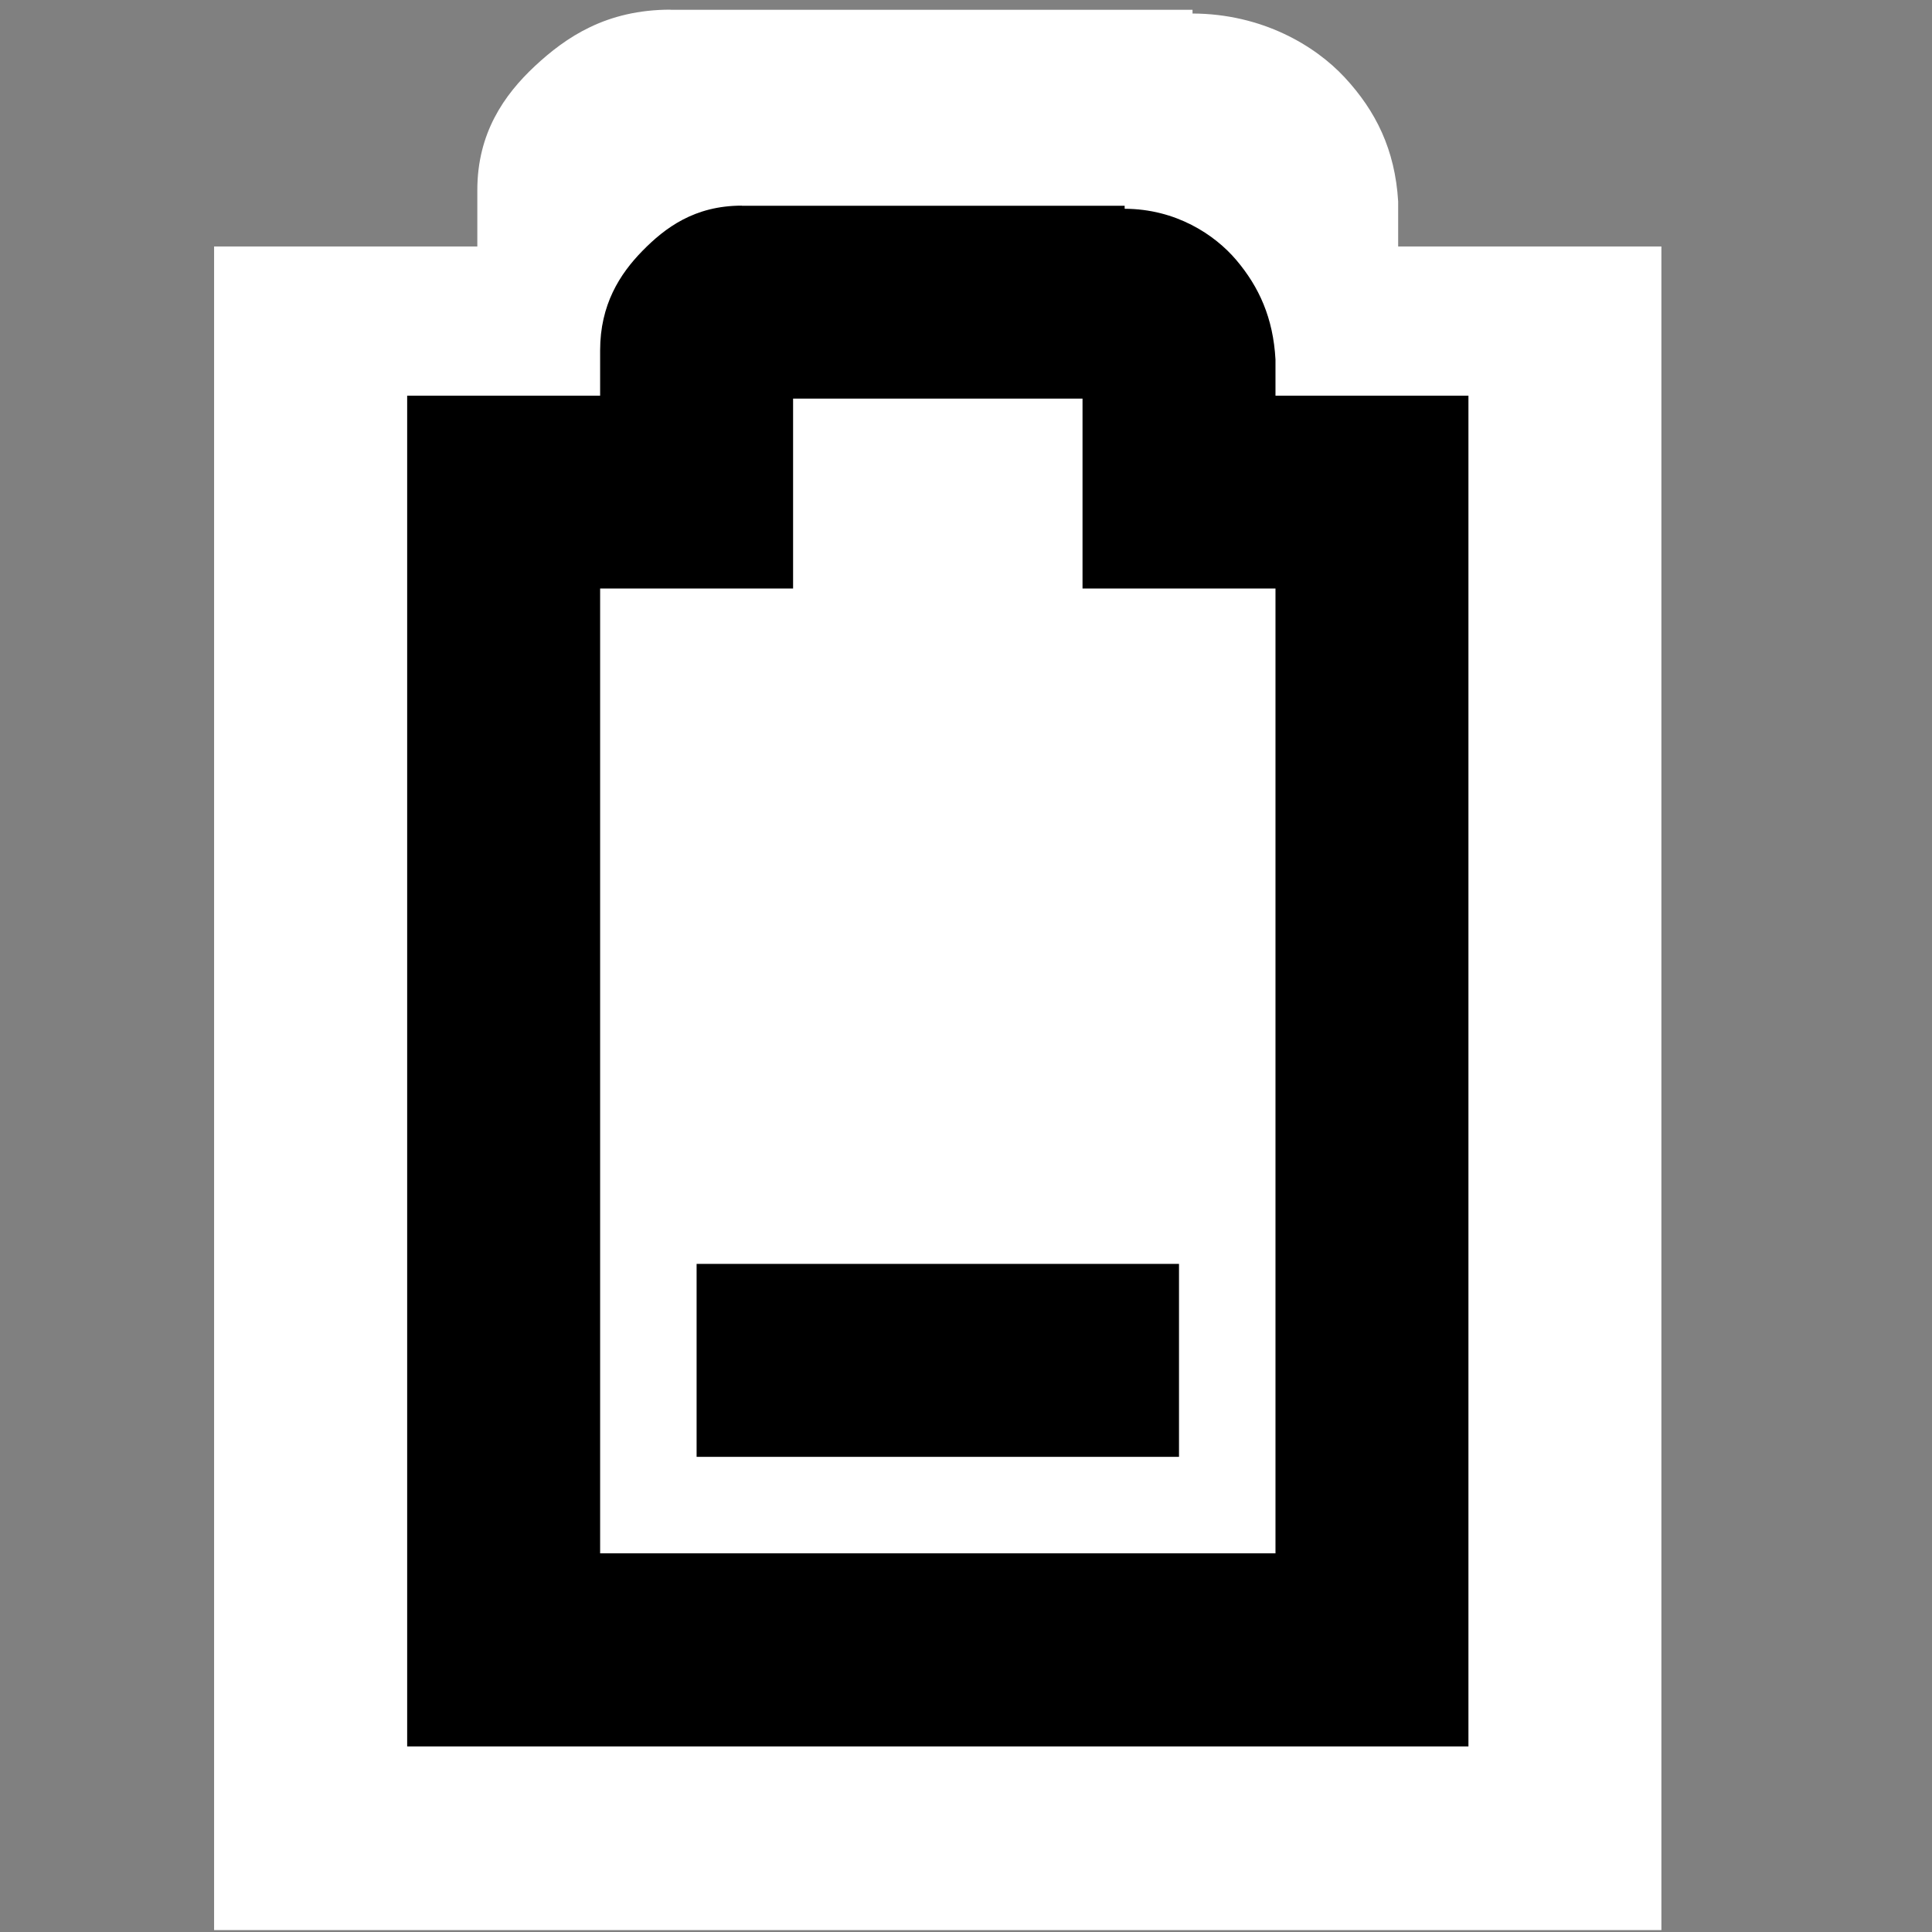 <?xml version="1.0" encoding="UTF-8" standalone="no"?>
<!-- Created with Inkscape (http://www.inkscape.org/) -->

<svg
   xmlns:dc="http://purl.org/dc/elements/1.1/"
   xmlns:cc="http://creativecommons.org/ns#"
   xmlns:rdf="http://www.w3.org/1999/02/22-rdf-syntax-ns#"
   xmlns:svg="http://www.w3.org/2000/svg"
   xmlns="http://www.w3.org/2000/svg"
   xmlns:sodipodi="http://sodipodi.sourceforge.net/DTD/sodipodi-0.dtd"
   xmlns:inkscape="http://www.inkscape.org/namespaces/inkscape"
   id="svg7384"
   sodipodi:docname="gpm-battery-010.svg"
   version="1.1"
   inkscape:version="0.48.5 r10040"
   height="16"
   width="16">
  <rect width="100%" height="100%" fill="#808080" stroke="none"/>
  <sodipodi:namedview
     inkscape:cy="6.0150829"
     pagecolor="#555753"
     borderopacity="1"
     showborder="true"
     inkscape:bbox-paths="false"
     guidetolerance="10"
     inkscape:object-paths="true"
     inkscape:window-width="1914"
     showguides="true"
     inkscape:object-nodes="true"
     inkscape:snap-bbox="true"
     inkscape:pageshadow="2"
     inkscape:guide-bbox="true"
     inkscape:snap-nodes="false"
     bordercolor="#666666"
     objecttolerance="10"
     id="namedview88"
     showgrid="true"
     inkscape:window-maximized="1"
     inkscape:window-x="0"
     inkscape:snap-global="false"
     inkscape:window-y="25"
     gridtolerance="10"
     inkscape:window-height="1031"
     inkscape:snap-to-guides="true"
     inkscape:current-layer="layer9"
     inkscape:snap-bbox-midpoints="false"
     inkscape:zoom="31.999998"
     inkscape:cx="12.605451"
     inkscape:snap-grids="true"
     inkscape:pageopacity="0">
    <inkscape:grid
       spacingx="1px"
       spacingy="1px"
       id="grid4866"
       empspacing="2"
       enabled="true"
       type="xygrid"
       snapvisiblegridlinesonly="true"
       visible="true" />
  </sodipodi:namedview>
  <title
     id="title9167">Gnome Symbolic Icon Theme</title>
  <defs
     id="defs7386" />
  <g
     inkscape:label="status"
     transform="translate(-61,-217)"
     inkscape:groupmode="layer"
     id="layer9"
     style="display:inline">
    <path
       inkscape:connector-curvature="0"
       d="m 66.554,217.08 c -0.534,0 -0.867,0.228 -1.124,0.467 -0.256,0.239 -0.477,0.556 -0.477,1.027 l 0,0.467 -1.09,0 -1.09,0 0,0.996 0,11.951 0,0.996 1.09,0 9.806,0 1.09,0 0,-0.996 0,-11.951 0,-0.996 -1.09,0 -1.09,0 0,-0.342 0,-0.031 c -0.026,-0.429 -0.185,-0.749 -0.443,-1.027 -0.244,-0.263 -0.683,-0.527 -1.26,-0.529 l 0,-0.031 -0.068,0 -4.256,0 z m 0.579,1.992 3.269,0 0,0.965 0,0.996 1.09,0 1.09,0 0,9.959 -7.627,0 0,-9.959 1.09,0 1.09,0 0,-0.996 0,-0.965 z"
       id="path2930-7"
       style="font-size:medium;font-style:normal;font-variant:normal;font-weight:normal;font-stretch:normal;text-indent:0;text-align:start;text-decoration:none;line-height:normal;letter-spacing:normal;word-spacing:normal;text-transform:none;direction:ltr;block-progression:tb;writing-mode:lr-tb;text-anchor:start;baseline-shift:baseline;color:#bebebe;fill:#ffffff;fill-opacity:1;stroke:none;stroke-width:2;marker:none;visibility:visible;display:inline;overflow:visible;enable-background:accumulate;font-family:Sans;-inkscape-font-specification:Sans" />
    <rect
       style="fill:#ffffff;fill-opacity:1;stroke:none;display:inline"
       id="rect3032"
       width="7.137"
       height="10.96"
       x="65.036"
       y="219.878" />
    <path
       inkscape:connector-curvature="0"
       d="m 67.144,218.703 c -0.392,0 -0.636,0.183 -0.824,0.375 -0.188,0.192 -0.35,0.446 -0.35,0.824 l 0,0.375 -0.799,0 -0.799,0 0,0.799 0,9.588 0,0.799 0.799,0 7.191,0 0.799,0 0,-0.799 0,-9.588 0,-0.799 -0.799,0 -0.799,0 0,-0.275 0,-0.025 c -0.019,-0.344 -0.136,-0.601 -0.325,-0.824 -0.179,-0.211 -0.501,-0.423 -0.924,-0.424 l 0,-0.025 -0.05,0 -3.121,0 z m 0.424,1.598 2.397,0 0,0.774 0,0.799 0.799,0 0.799,0 0,7.99 -5.593,0 0,-7.99 0.799,0 0.799,0 0,-0.799 0,-0.774 z"
       id="path2930"
       style="font-size:medium;font-style:normal;font-variant:normal;font-weight:normal;font-stretch:normal;text-indent:0;text-align:start;text-decoration:none;line-height:normal;letter-spacing:normal;word-spacing:normal;text-transform:none;direction:ltr;block-progression:tb;writing-mode:lr-tb;text-anchor:start;baseline-shift:baseline;color:#bebebe;fill:#000000;fill-opacity:1;stroke:none;stroke-width:2;marker:none;visibility:visible;display:inline;overflow:visible;enable-background:accumulate;font-family:Sans;-inkscape-font-specification:Sans" />
    <rect
       transform="matrix(0,1,1,0,0,0)"
       class="success"
       x="227.467"
       y="66.769"
       id="rect4229"
       height="3.995"
       style="fill:#000000;fill-opacity:1;stroke:none;display:inline"
       width="1.598" />
  </g>
  <g
     inkscape:label="devices"
     transform="translate(-61,-217)"
     inkscape:groupmode="layer"
     id="layer10" />
  <g
     inkscape:label="apps"
     transform="translate(-61,-217)"
     inkscape:groupmode="layer"
     id="layer11" />
  <g
     inkscape:label="actions"
     transform="translate(-61,-217)"
     inkscape:groupmode="layer"
     id="layer12" />
  <g
     inkscape:label="places"
     transform="translate(-61,-217)"
     inkscape:groupmode="layer"
     id="layer13" />
  <g
     inkscape:label="mimetypes"
     transform="translate(-61,-217)"
     inkscape:groupmode="layer"
     id="layer14" />
  <g
     inkscape:label="emblems"
     transform="translate(-61,-217)"
     inkscape:groupmode="layer"
     id="layer15"
     style="display:inline" />
  <g
     inkscape:label="categories"
     transform="translate(-61,-217)"
     inkscape:groupmode="layer"
     id="g4953"
     style="display:inline" />
</svg>
